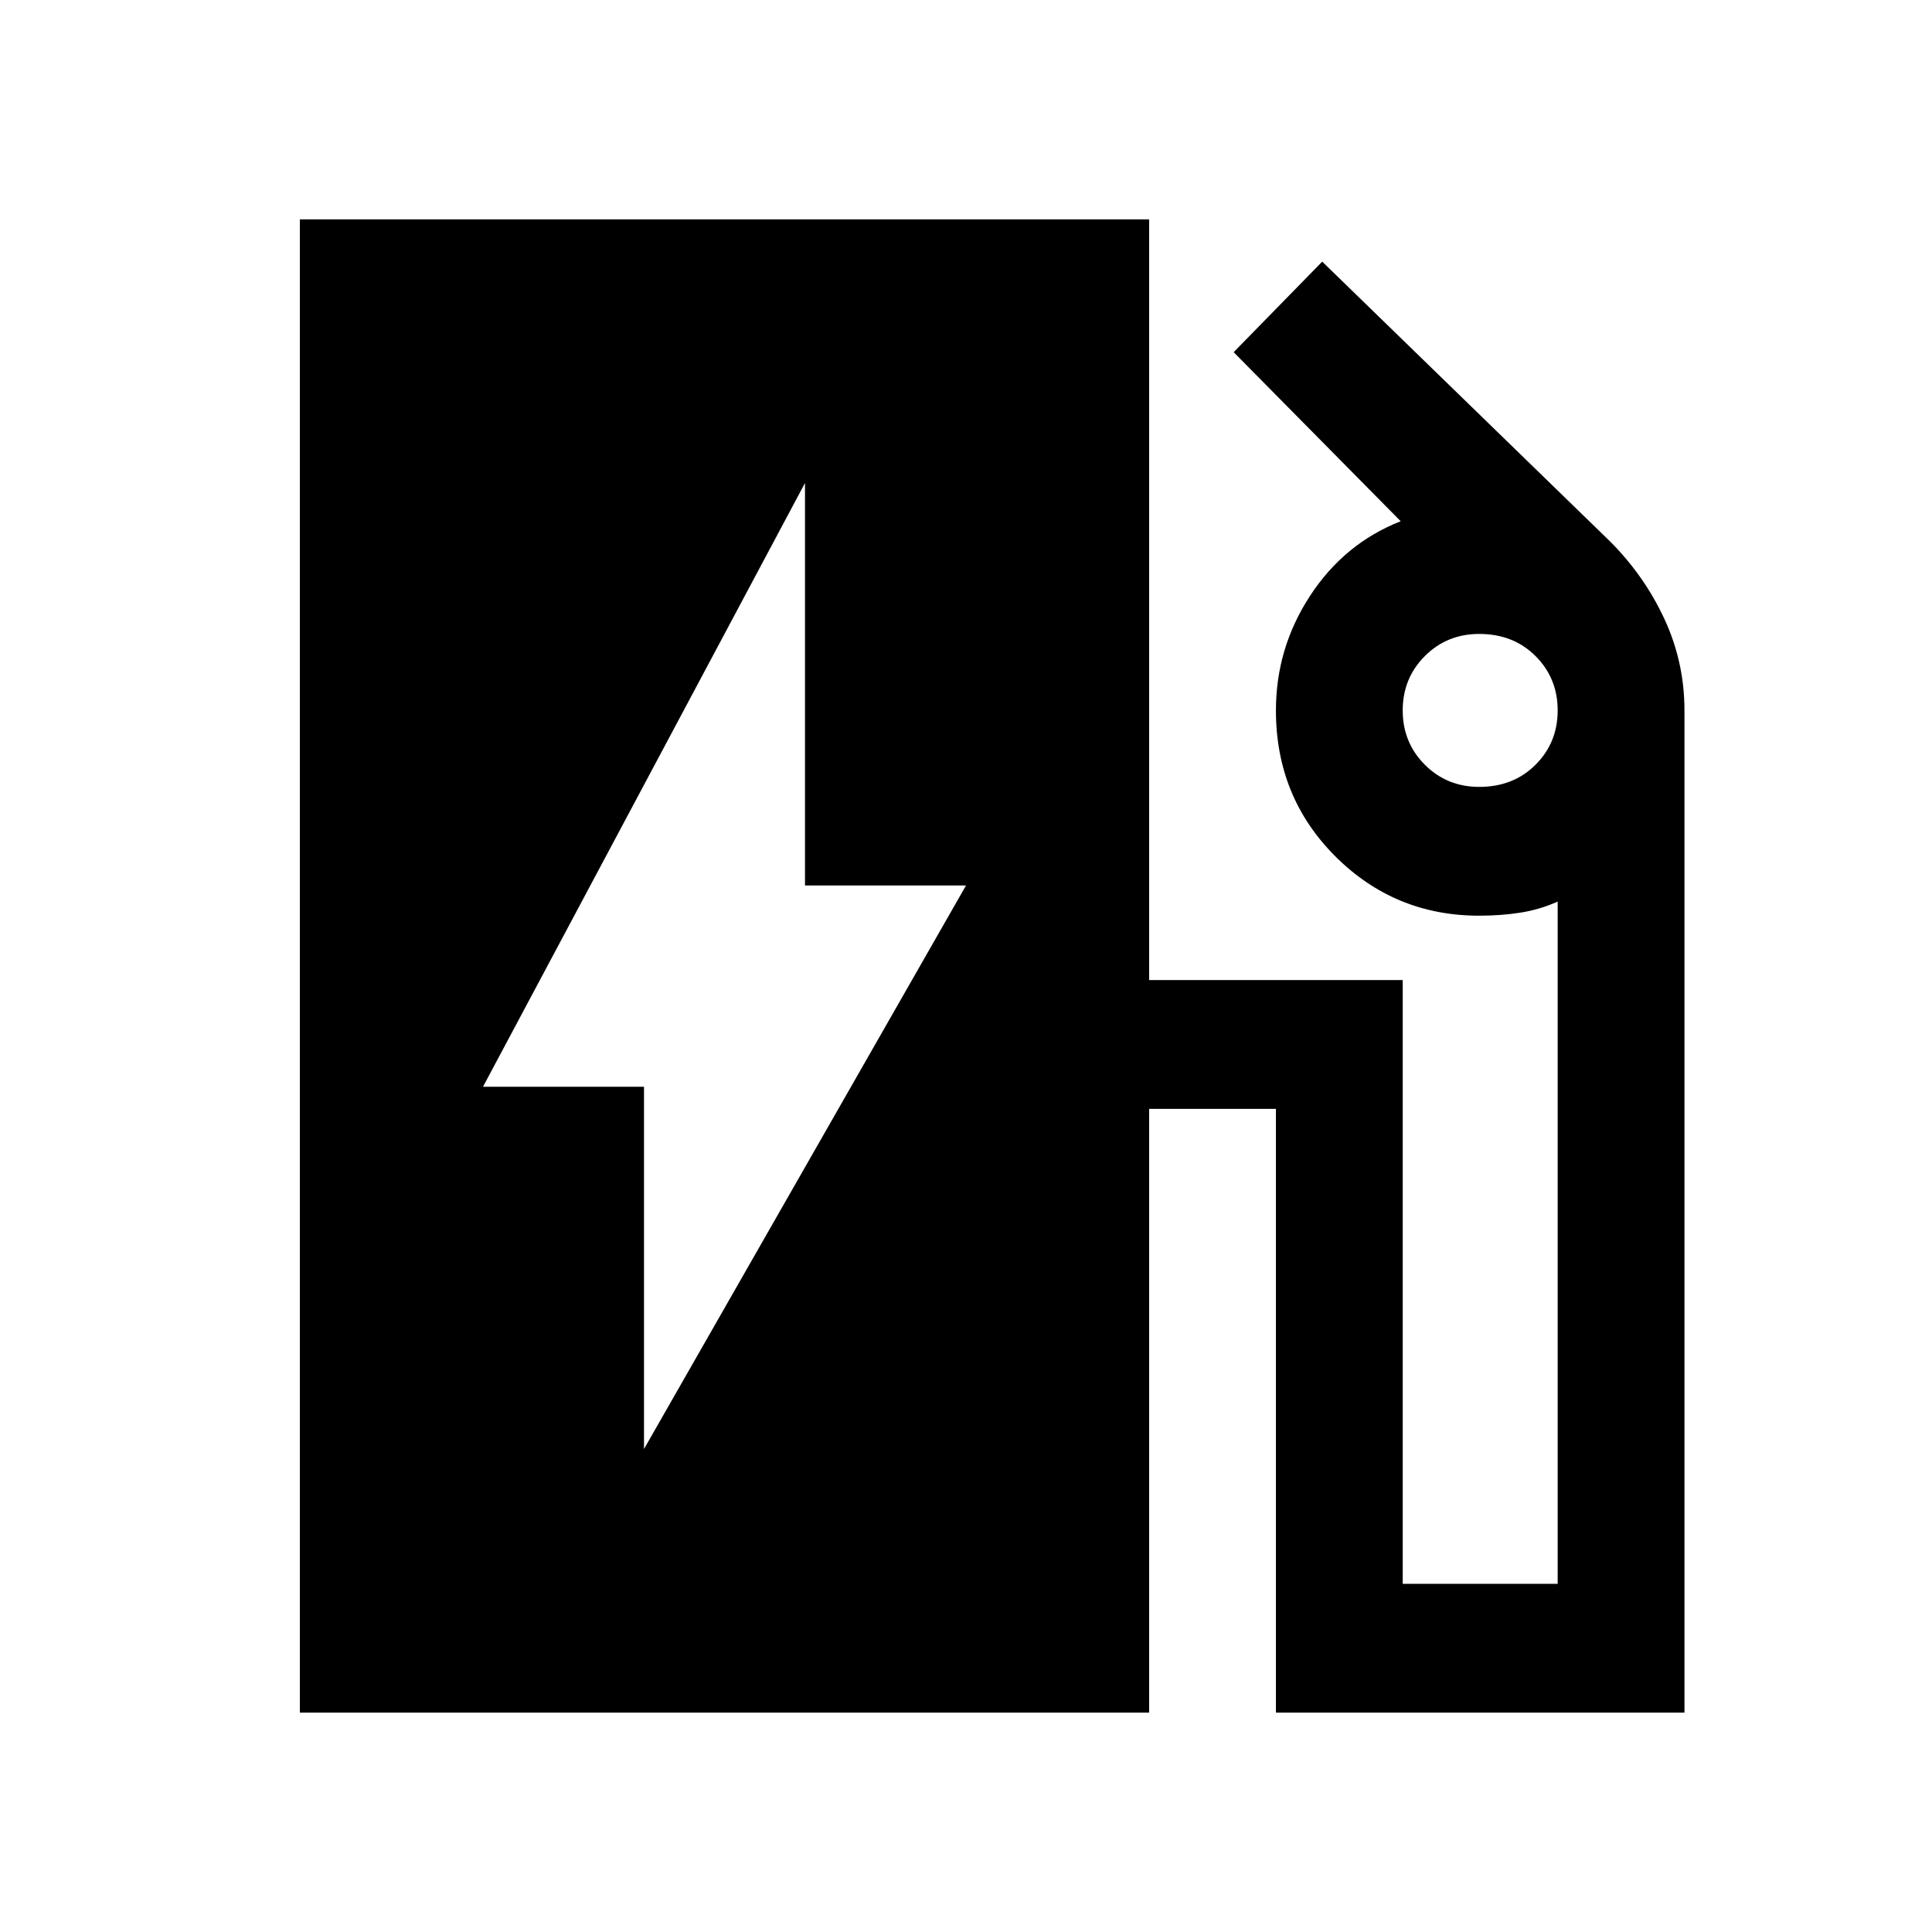 <svg xmlns="http://www.w3.org/2000/svg" height="24" width="24"><path d="M8 18 12 11H10V6L6 13.5H8ZM3.725 21.275V2.725H14.275V12.175H17.425V19.675H19.35V11.2Q19.125 11.3 18.888 11.337Q18.65 11.375 18.375 11.375Q17.325 11.375 16.587 10.637Q15.85 9.9 15.85 8.825Q15.85 8.05 16.275 7.4Q16.7 6.75 17.4 6.475L15.325 4.375L16.425 3.25L20 6.725Q20.425 7.15 20.675 7.687Q20.925 8.225 20.925 8.825V21.275H15.85V13.775H14.275V21.275ZM18.375 9.775Q18.8 9.775 19.075 9.5Q19.35 9.225 19.35 8.825Q19.35 8.425 19.075 8.15Q18.8 7.875 18.375 7.875Q17.975 7.875 17.7 8.15Q17.425 8.425 17.425 8.825Q17.425 9.225 17.7 9.5Q17.975 9.775 18.375 9.775Z"/></svg>